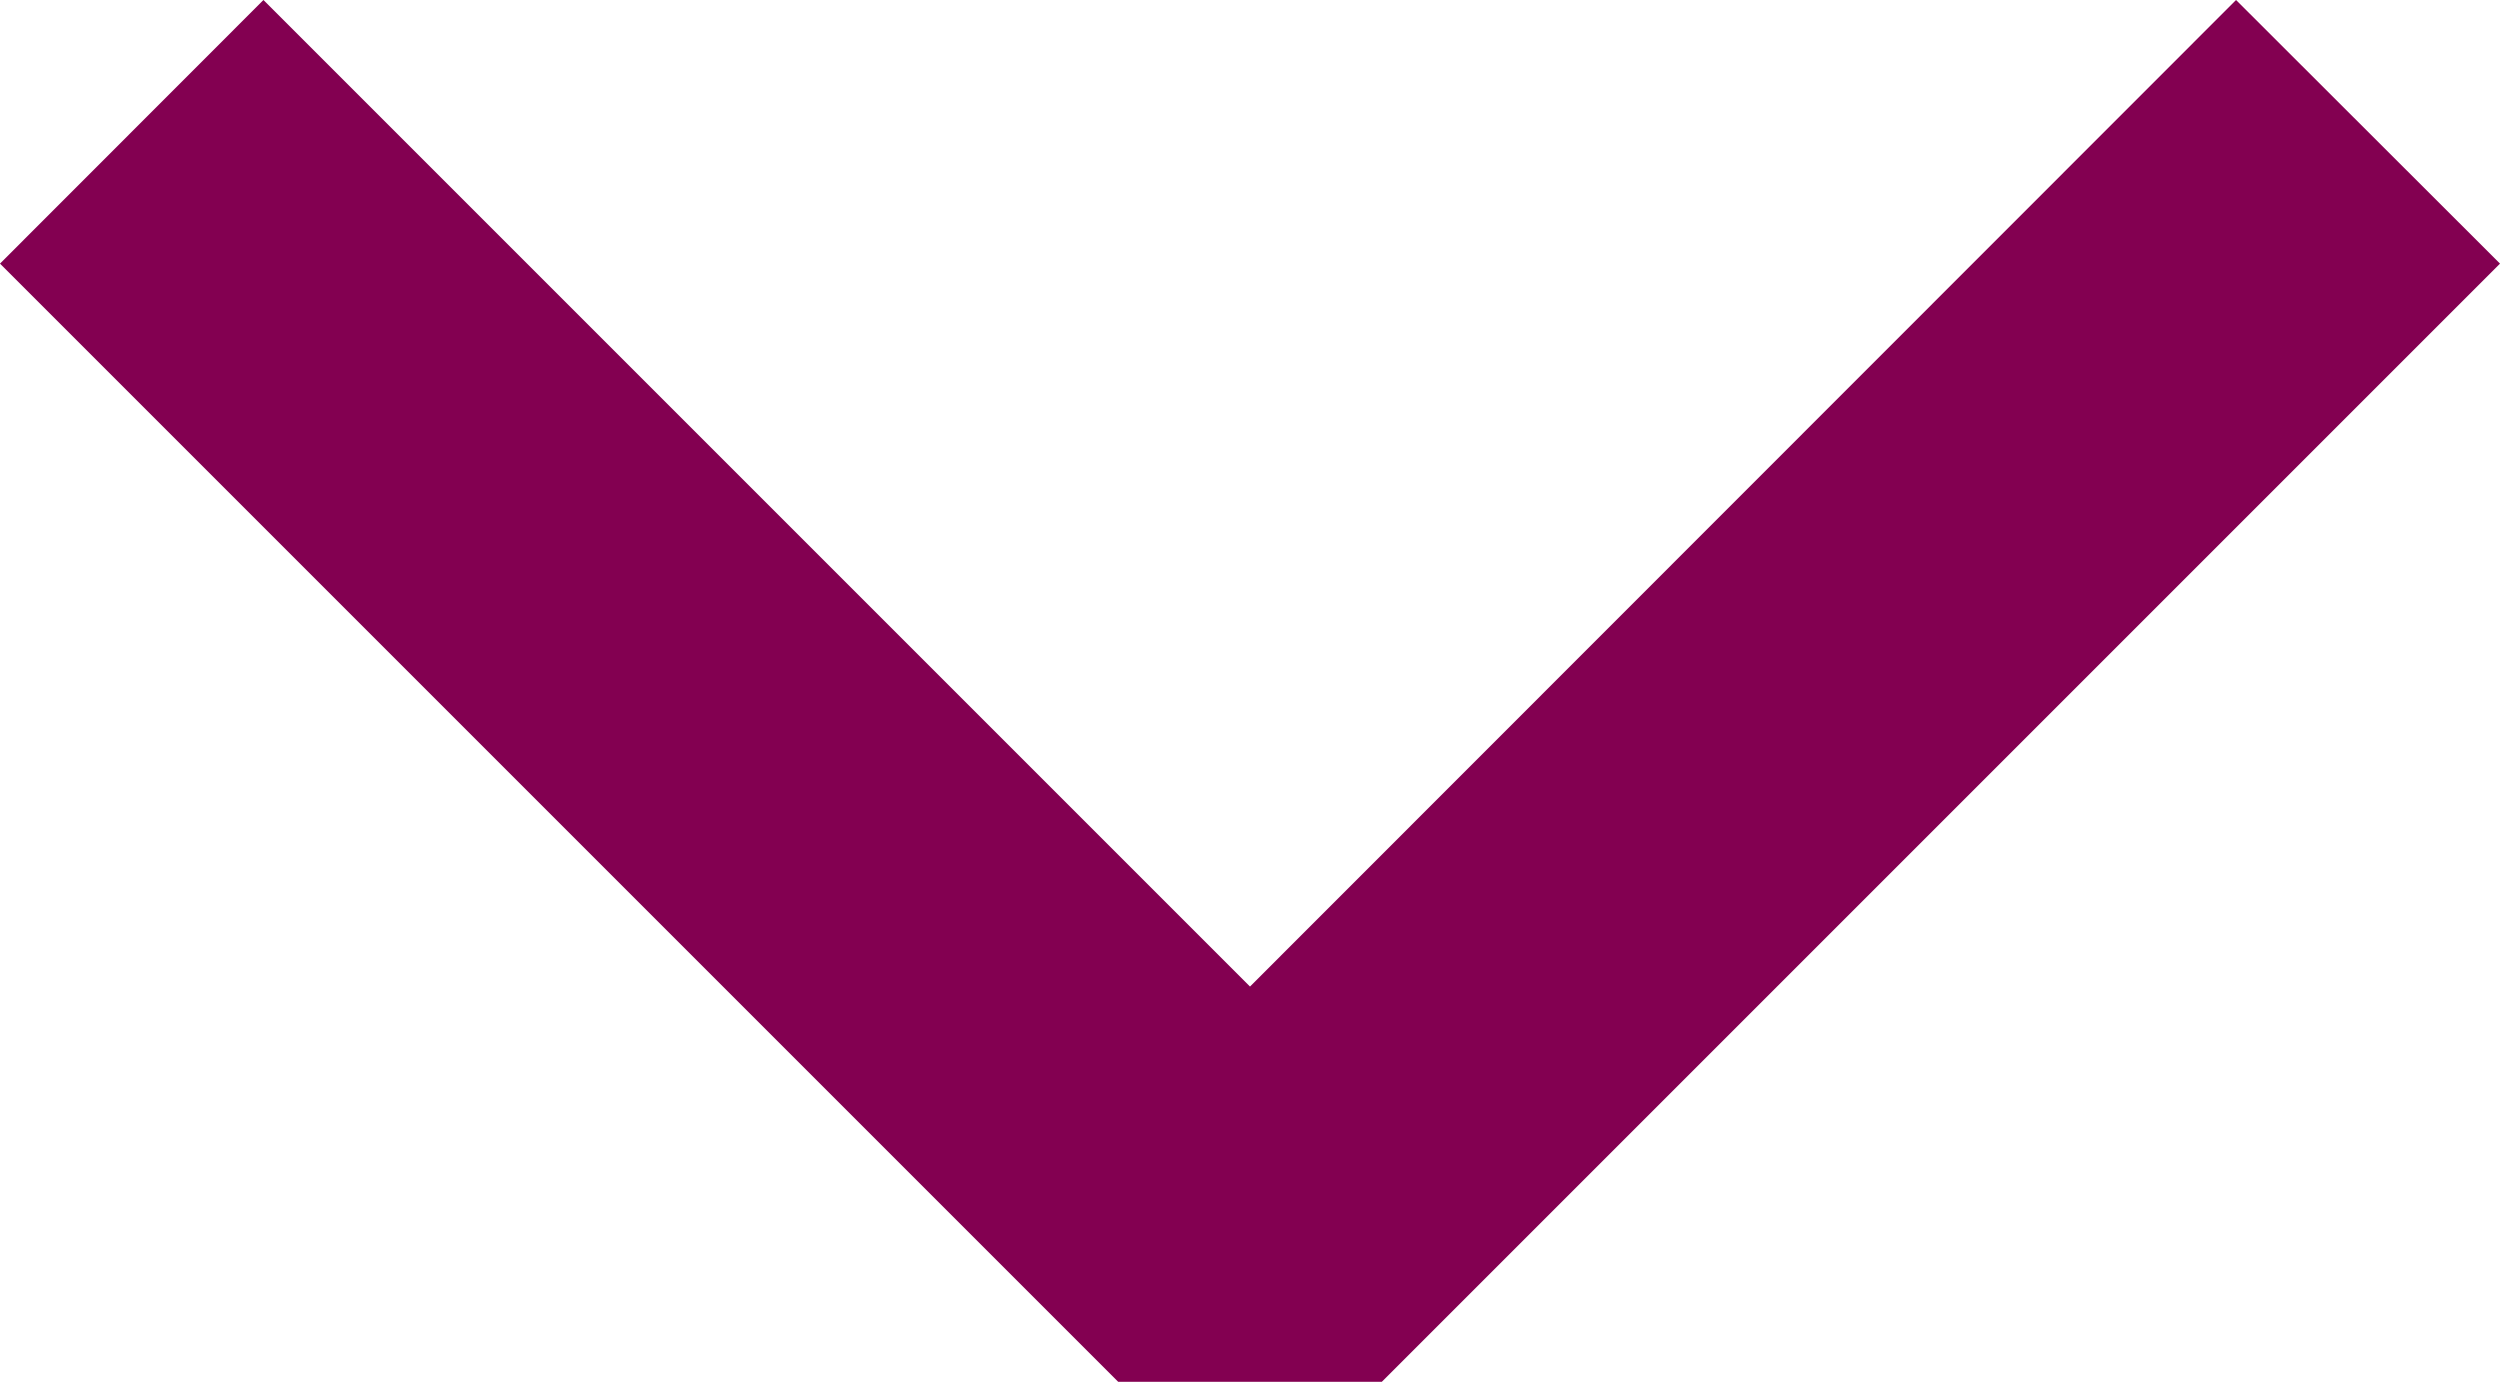 <svg xmlns="http://www.w3.org/2000/svg" width="14.87" height="8.219" viewBox="0 0 14.87 8.219"><path d="M0-1.265,1.567-2.833,7.435,3.035,13.3-2.833,14.87-1.265,8.219,5.386H6.651Z" transform="translate(0 2.833)" fill="#830051"/></svg>